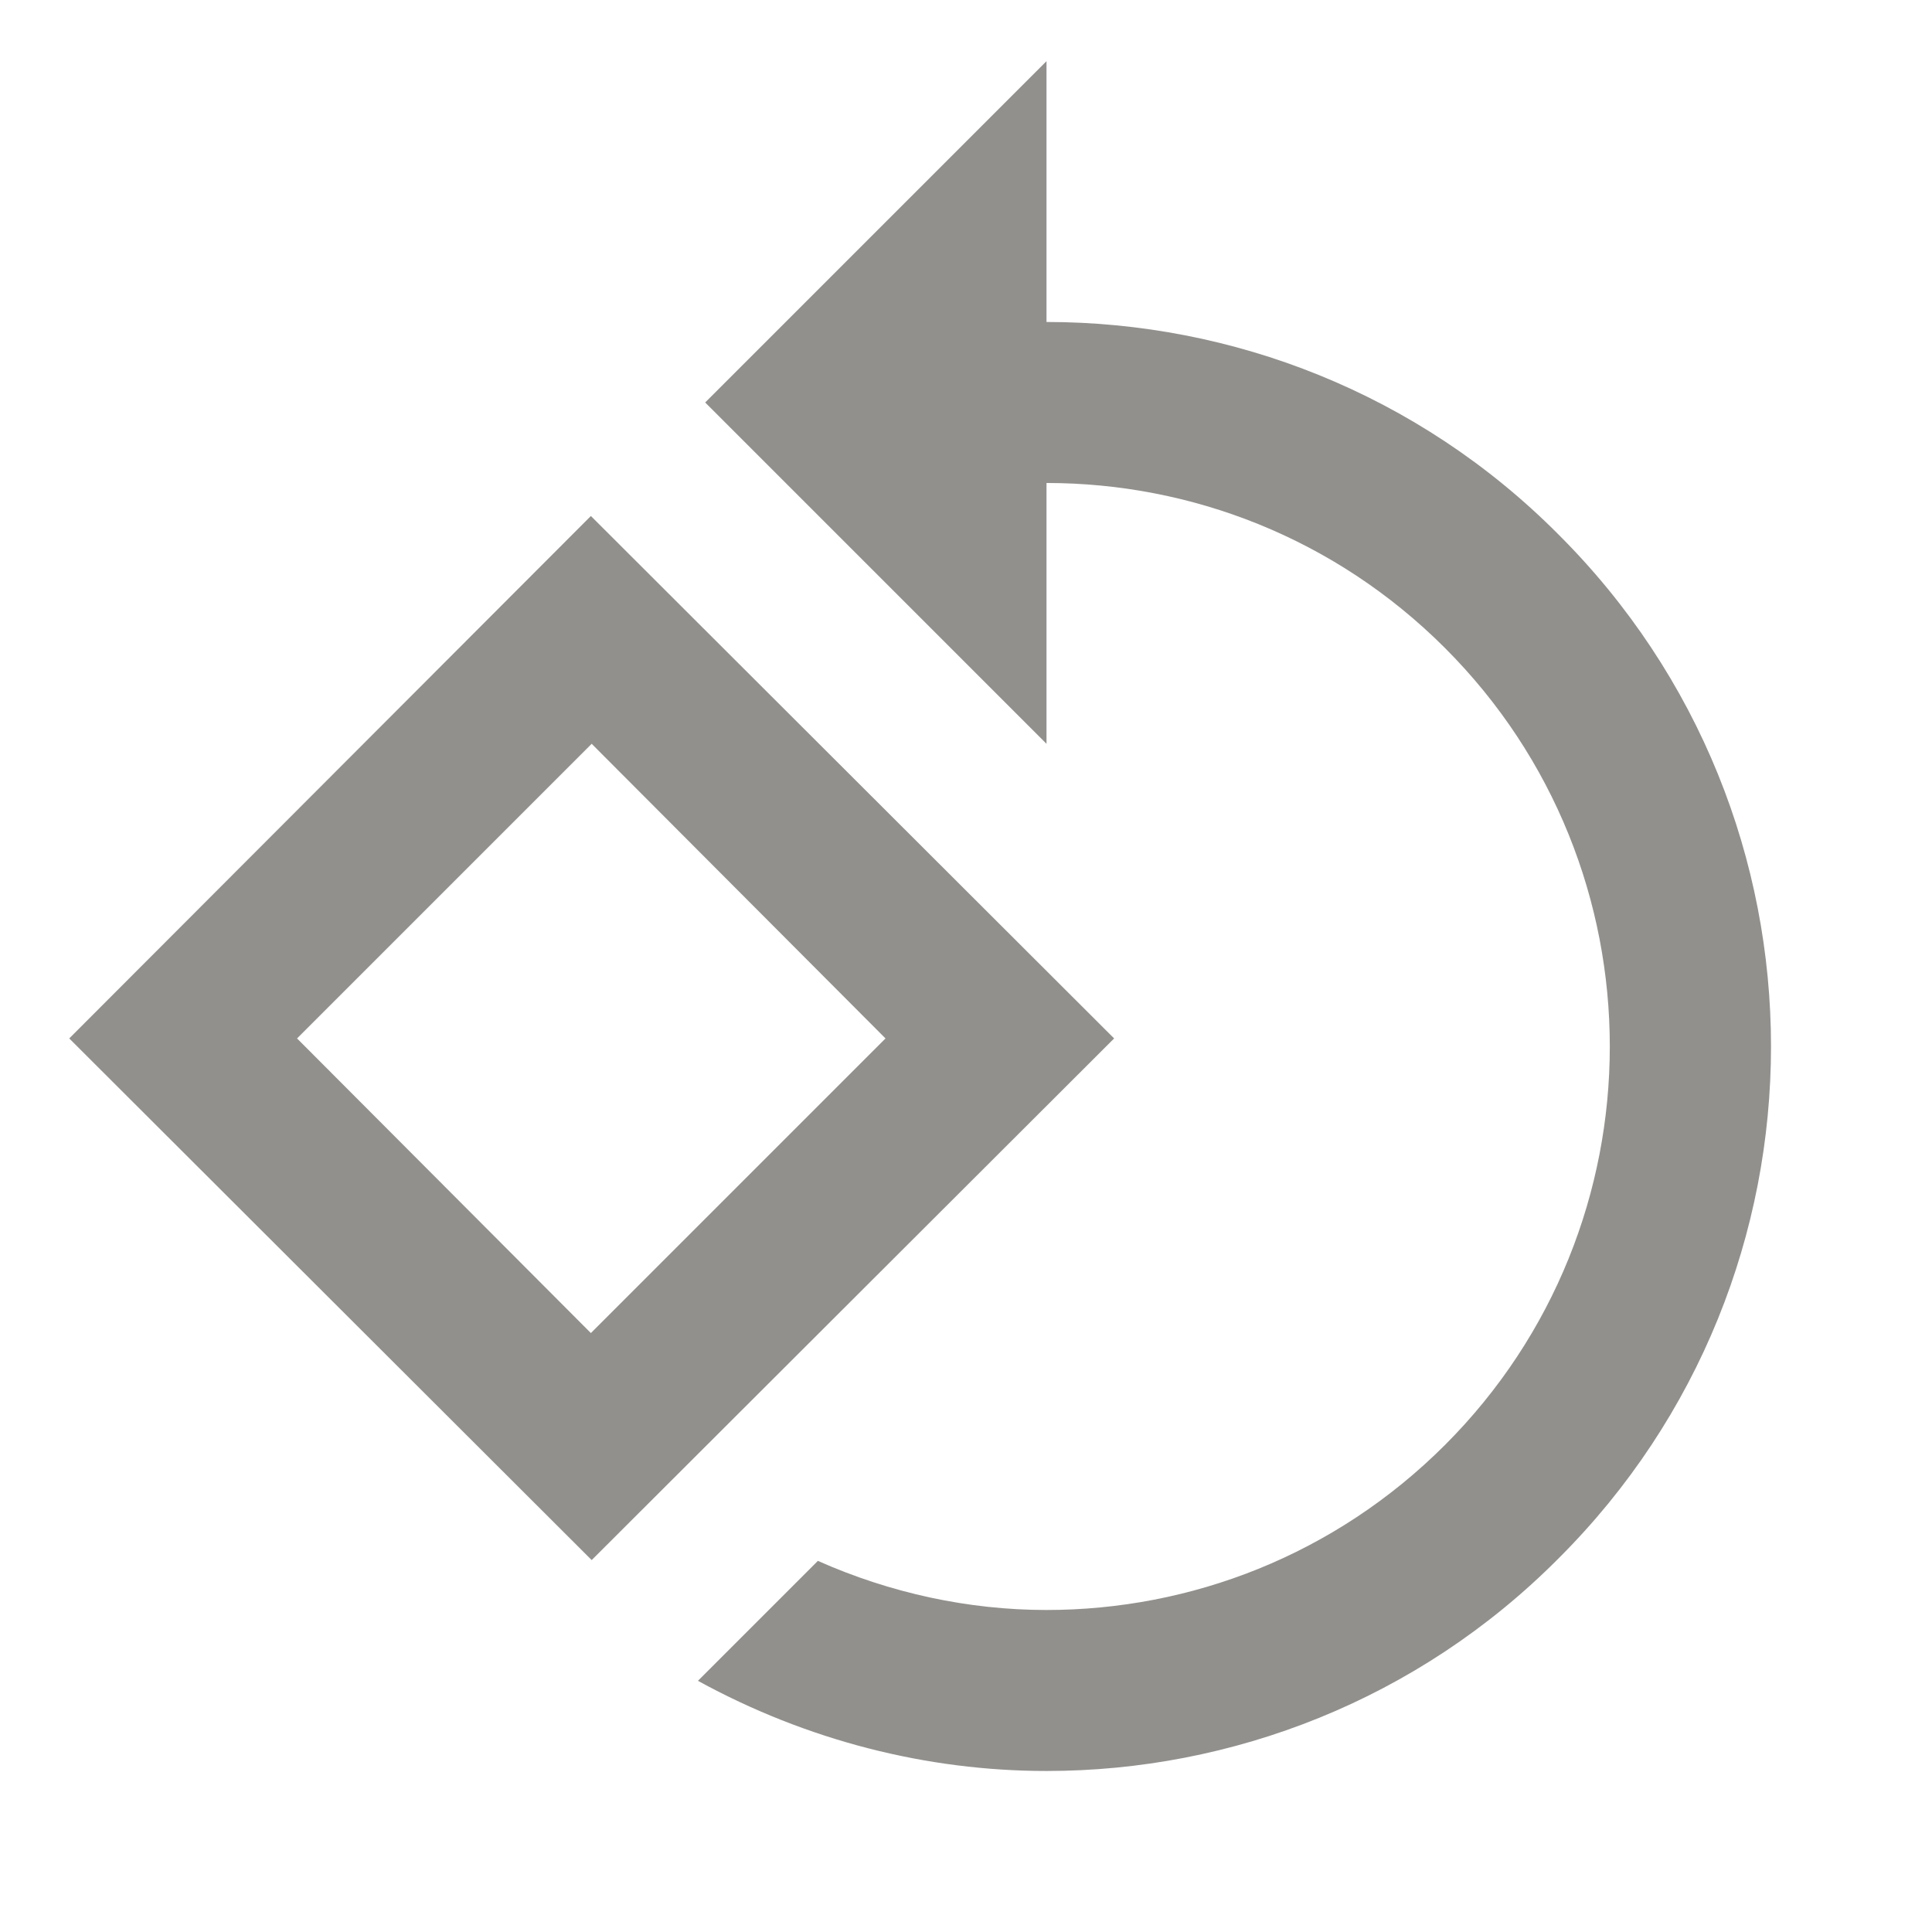 <!-- Generated by IcoMoon.io -->
<svg version="1.1" xmlns="http://www.w3.org/2000/svg" width="280" height="280" viewBox="0 0 280 280">
<title>mt-rotate_90_degrees_ccw</title>
<path fill="#91908d" d="M85.635 74.781l-75.6 75.717 75.717 75.6 75.716-75.6-75.833-75.717zM43.051 150.498l42.7-42.7 42.583 42.7-42.7 42.7-42.583-42.7zM225.868 77.464c-20.417-20.533-47.367-30.8-74.2-30.8v-37.8l-49.466 49.467 49.466 49.467v-37.8c20.883 0 41.767 7.933 57.75 23.917 31.85 31.85 31.85 83.65 0 115.5-15.983 15.983-36.867 23.917-57.75 23.917-11.317 0-22.633-2.45-33.133-7.117l-17.383 17.383c15.75 8.633 33.133 13.067 50.516 13.067 26.833 0 53.783-10.267 74.2-30.8 41.067-40.95 41.067-107.45 0-148.4v0z"></path>
</svg>

